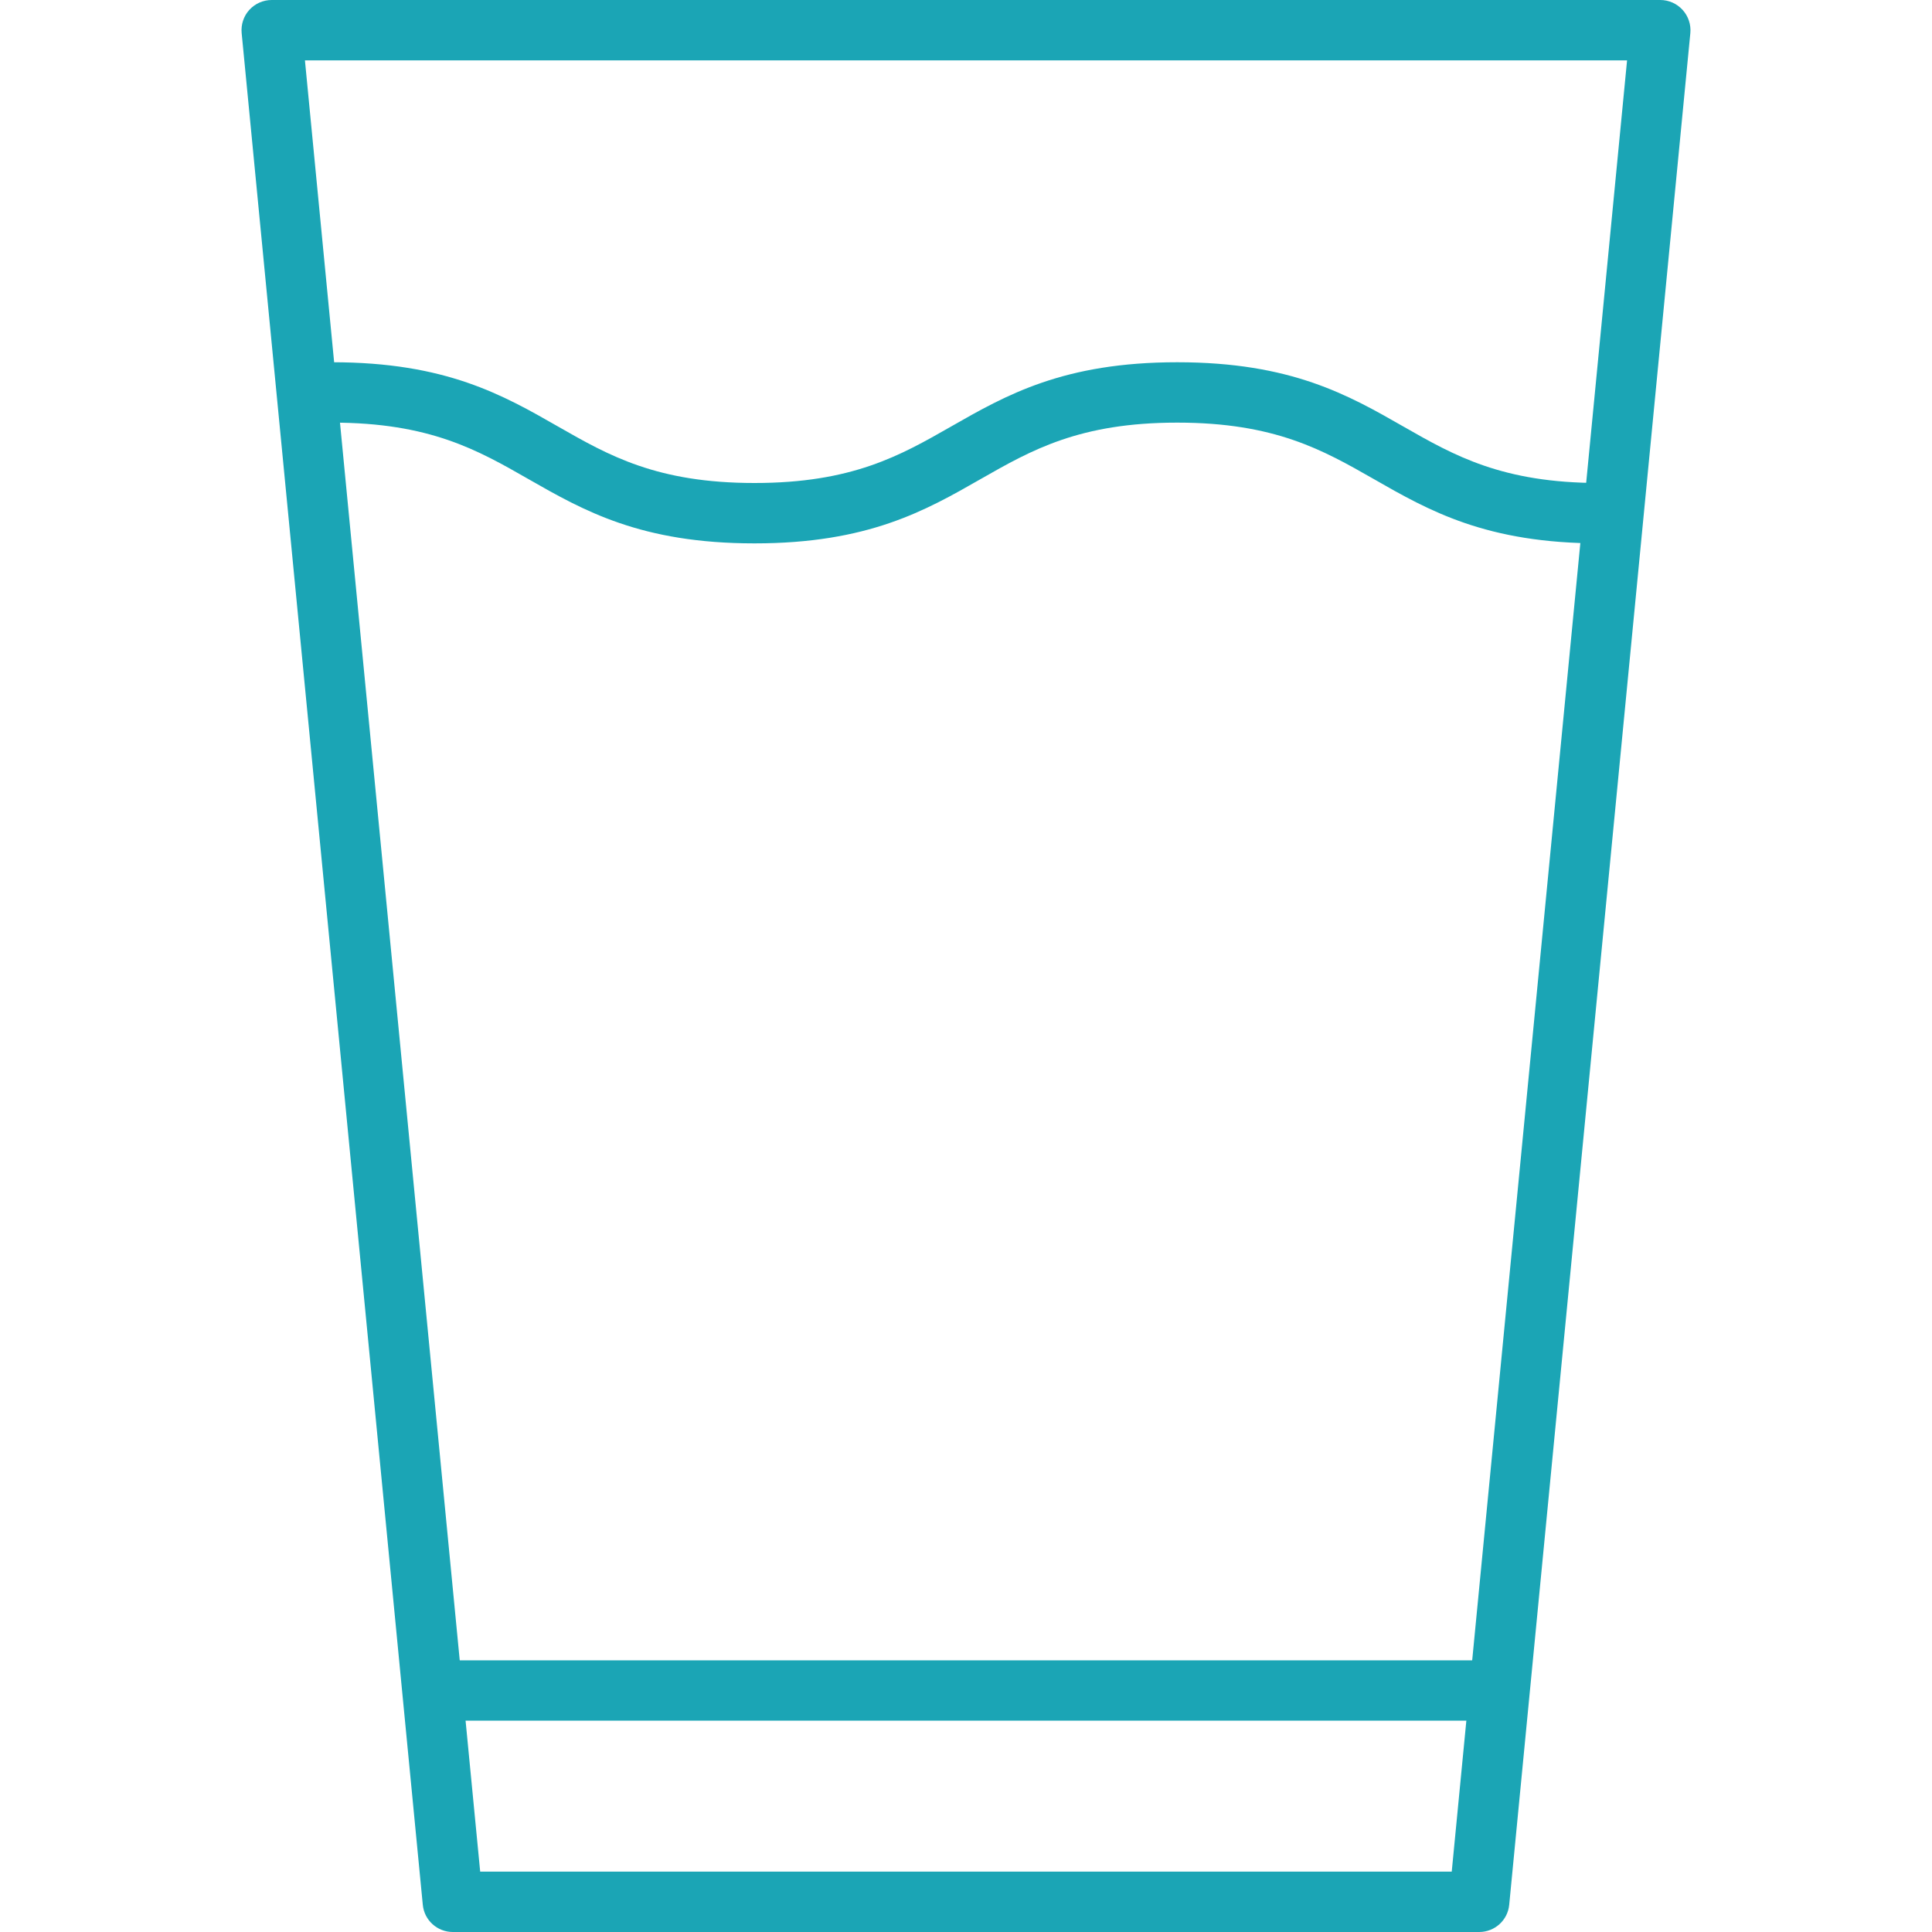 <svg width="24" height="24" viewBox="0 0 24 24" fill="none" xmlns="http://www.w3.org/2000/svg">
<g clip-path="url(#clip0_166_2052)">
<path d="M18.375 24H5.625C5.432 24 5.27 23.854 5.252 23.661L3.002 0.411C2.992 0.306 3.026 0.201 3.097 0.123C3.168 0.045 3.269 0 3.375 0H20.625C20.731 0 20.831 0.045 20.902 0.123C20.973 0.201 21.008 0.306 20.998 0.411L18.748 23.661C18.73 23.854 18.568 24 18.375 24ZM5.965 23.25H18.034L20.212 0.75H3.788L5.965 23.25Z" fill="#1BA5B5"/>
<path d="M19.875 6.75C18.463 6.75 17.752 6.344 17.064 5.95C16.433 5.59 15.837 5.25 14.624 5.25C13.411 5.25 12.815 5.59 12.184 5.95C11.497 6.343 10.785 6.75 9.373 6.75C7.96 6.75 7.25 6.343 6.562 5.95C5.933 5.59 5.337 5.25 4.125 5.25C3.918 5.25 3.75 5.082 3.75 4.875C3.75 4.668 3.918 4.5 4.125 4.5C5.537 4.5 6.247 4.906 6.935 5.3C7.565 5.66 8.16 6 9.373 6C10.585 6 11.182 5.66 11.812 5.3C12.5 4.907 13.211 4.5 14.624 4.5C16.037 4.5 16.748 4.906 17.436 5.3C18.066 5.66 18.662 6 19.875 6C20.082 6 20.25 6.168 20.25 6.375C20.25 6.582 20.082 6.75 19.875 6.75Z" fill="#1BA5B5"/>
<path d="M18.375 21.375H5.625C5.418 21.375 5.25 21.207 5.25 21C5.25 20.793 5.418 20.625 5.625 20.625H18.375C18.582 20.625 18.75 20.793 18.75 21C18.75 21.207 18.582 21.375 18.375 21.375Z" fill="#1BA5B5"/>
</g>
<defs>
<clipPath id="clip0_166_2052">
<rect width="24" height="24" fill="white"/>
</clipPath>
</defs>
</svg>
